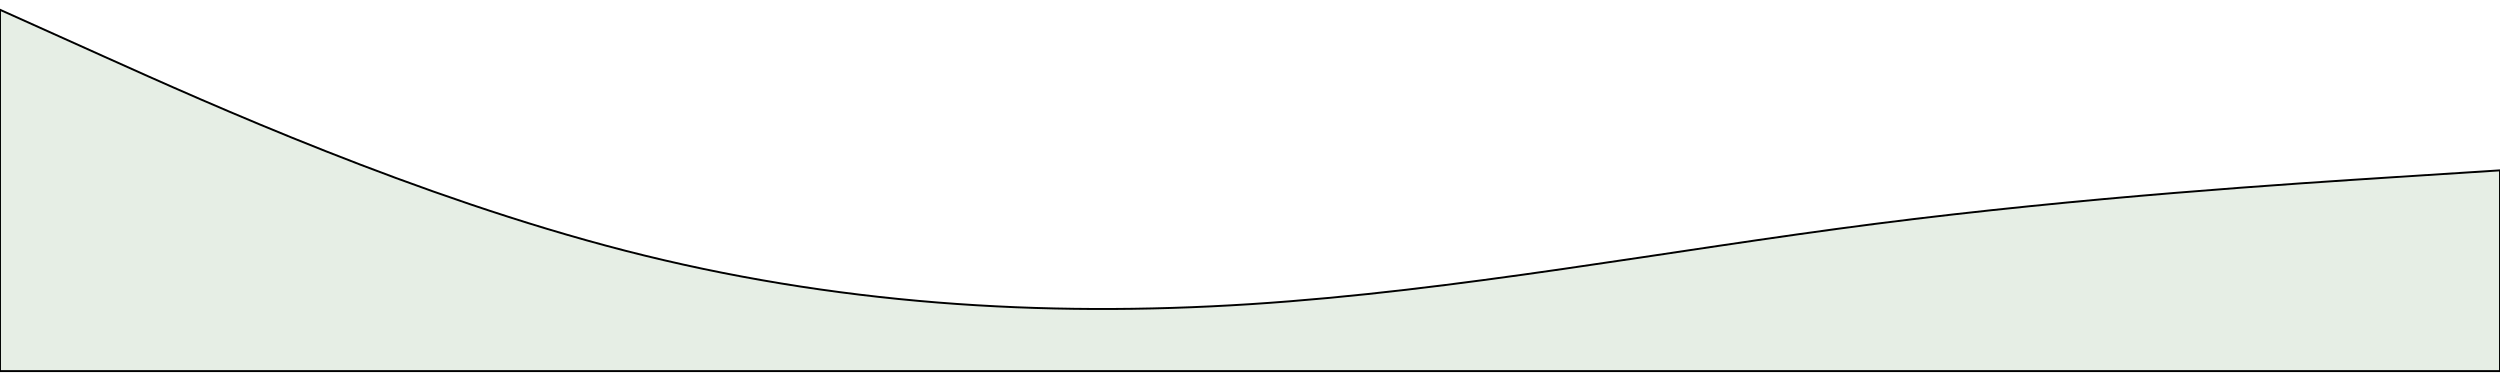 <svg width="1280" height="195" viewBox="0 0 1280 195" fill="none" xmlns="http://www.w3.org/2000/svg">
<g filter="url(#filter0_d_158_5726)">
<path fill-rule="evenodd" clip-rule="evenodd" d="M1280 92.222L1226.67 95.648C1173.33 99.074 1066.67 105.926 960 119.63C853.333 133.333 746.667 153.889 640 160.741C533.333 167.593 426.667 160.741 320 133.333C213.333 105.926 106.667 57.963 53.333 33.981L-0 10V195H53.333C106.667 195 213.333 195 320 195C426.667 195 533.333 195 640 195C746.667 195 853.333 195 960 195C1066.67 195 1173.33 195 1226.67 195H1280V92.222Z" fill="#E6EEE5"/>
<path fill-rule="evenodd" clip-rule="evenodd" d="M1280 92.222L1226.67 95.648C1173.33 99.074 1066.67 105.926 960 119.63C853.333 133.333 746.667 153.889 640 160.741C533.333 167.593 426.667 160.741 320 133.333C213.333 105.926 106.667 57.963 53.333 33.981L-0 10V195H53.333C106.667 195 213.333 195 320 195C426.667 195 533.333 195 640 195C746.667 195 853.333 195 960 195C1066.67 195 1173.33 195 1226.67 195H1280V92.222Z" stroke="black"/>
</g>
<defs>
<filter id="filter0_d_158_5726" x="-5" y="0" width="1290" height="195" filterUnits="userSpaceOnUse" color-interpolation-filters="sRGB">
<feFlood flood-opacity="0" result="BackgroundImageFix"/>
<feColorMatrix in="SourceAlpha" type="matrix" values="0 0 0 0 0 0 0 0 0 0 0 0 0 0 0 0 0 0 127 0" result="hardAlpha"/>
<feOffset dy="-5"/>
<feGaussianBlur stdDeviation="2.5"/>
<feComposite in2="hardAlpha" operator="out"/>
<feColorMatrix type="matrix" values="0 0 0 0 0 0 0 0 0 0 0 0 0 0 0 0 0 0 0.05 0"/>
<feBlend mode="normal" in2="BackgroundImageFix" result="effect1_dropShadow_158_5726"/>
<feBlend mode="normal" in="SourceGraphic" in2="effect1_dropShadow_158_5726" result="shape"/>
</filter>
</defs>
</svg>
